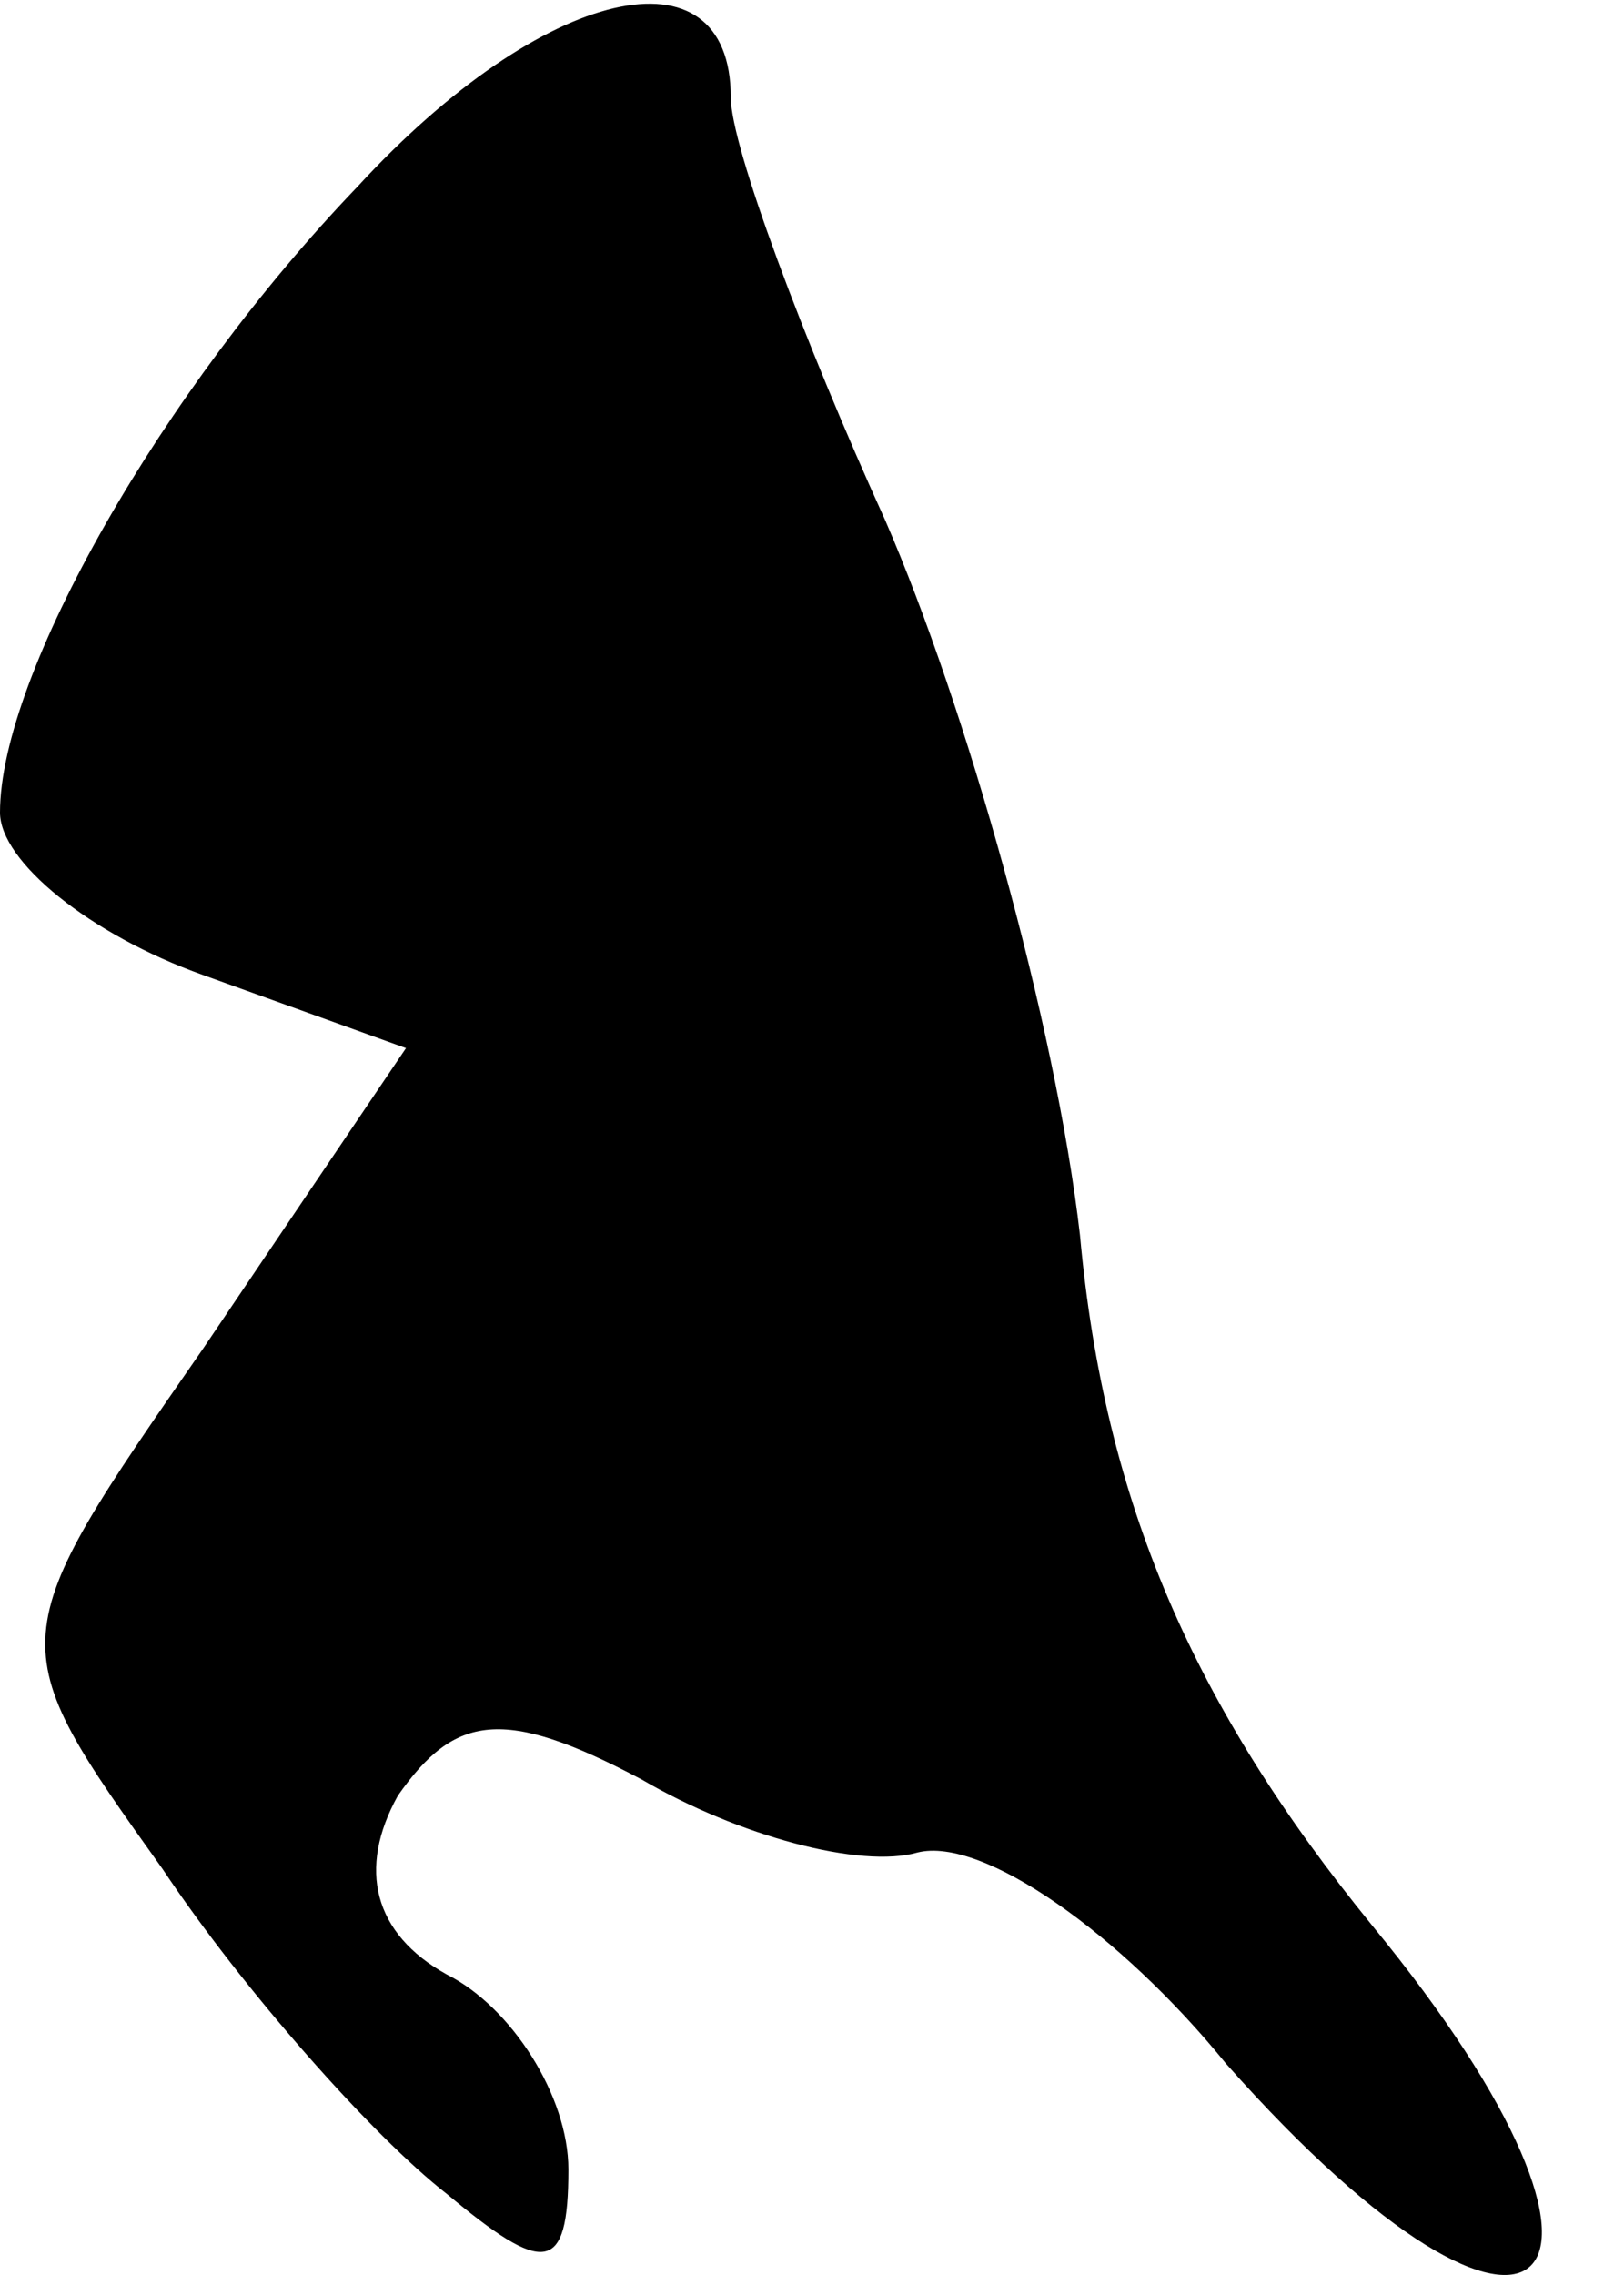 <?xml version="1.0" standalone="no"?>
<!DOCTYPE svg PUBLIC "-//W3C//DTD SVG 20010904//EN"
 "http://www.w3.org/TR/2001/REC-SVG-20010904/DTD/svg10.dtd">
<svg version="1.0" xmlns="http://www.w3.org/2000/svg"
 width="20pt" height="28pt" viewBox="0 0 20 28"
 preserveAspectRatio="xMidYMid meet">
<g transform="translate(0,28) scale(0.1,-0.1)"
fill="#000000" stroke="none">
<path fill="#000000" stroke="none" d="M44 257 c-24 -25 -44 -60 -44 -77 0 -6
11 -15 25 -20 l25 -9 -25 -37 c-25 -36 -25 -36 -5 -64 10 -15 26 -33 35 -40
12 -10 15 -10 15 3 0 9 -7 20 -15 24 -9 5 -11 13 -6 22 7 10 13 11 30 2 12 -7
27 -11 34 -9 8 2 25 -10 38 -26 39 -44 55 -28 18 17 -22 27 -33 52 -36 85 -3
26 -14 65 -24 88 -10 22 -19 46 -19 52 0 19 -23 14 -46 -11z"/>
</g>
</svg>
